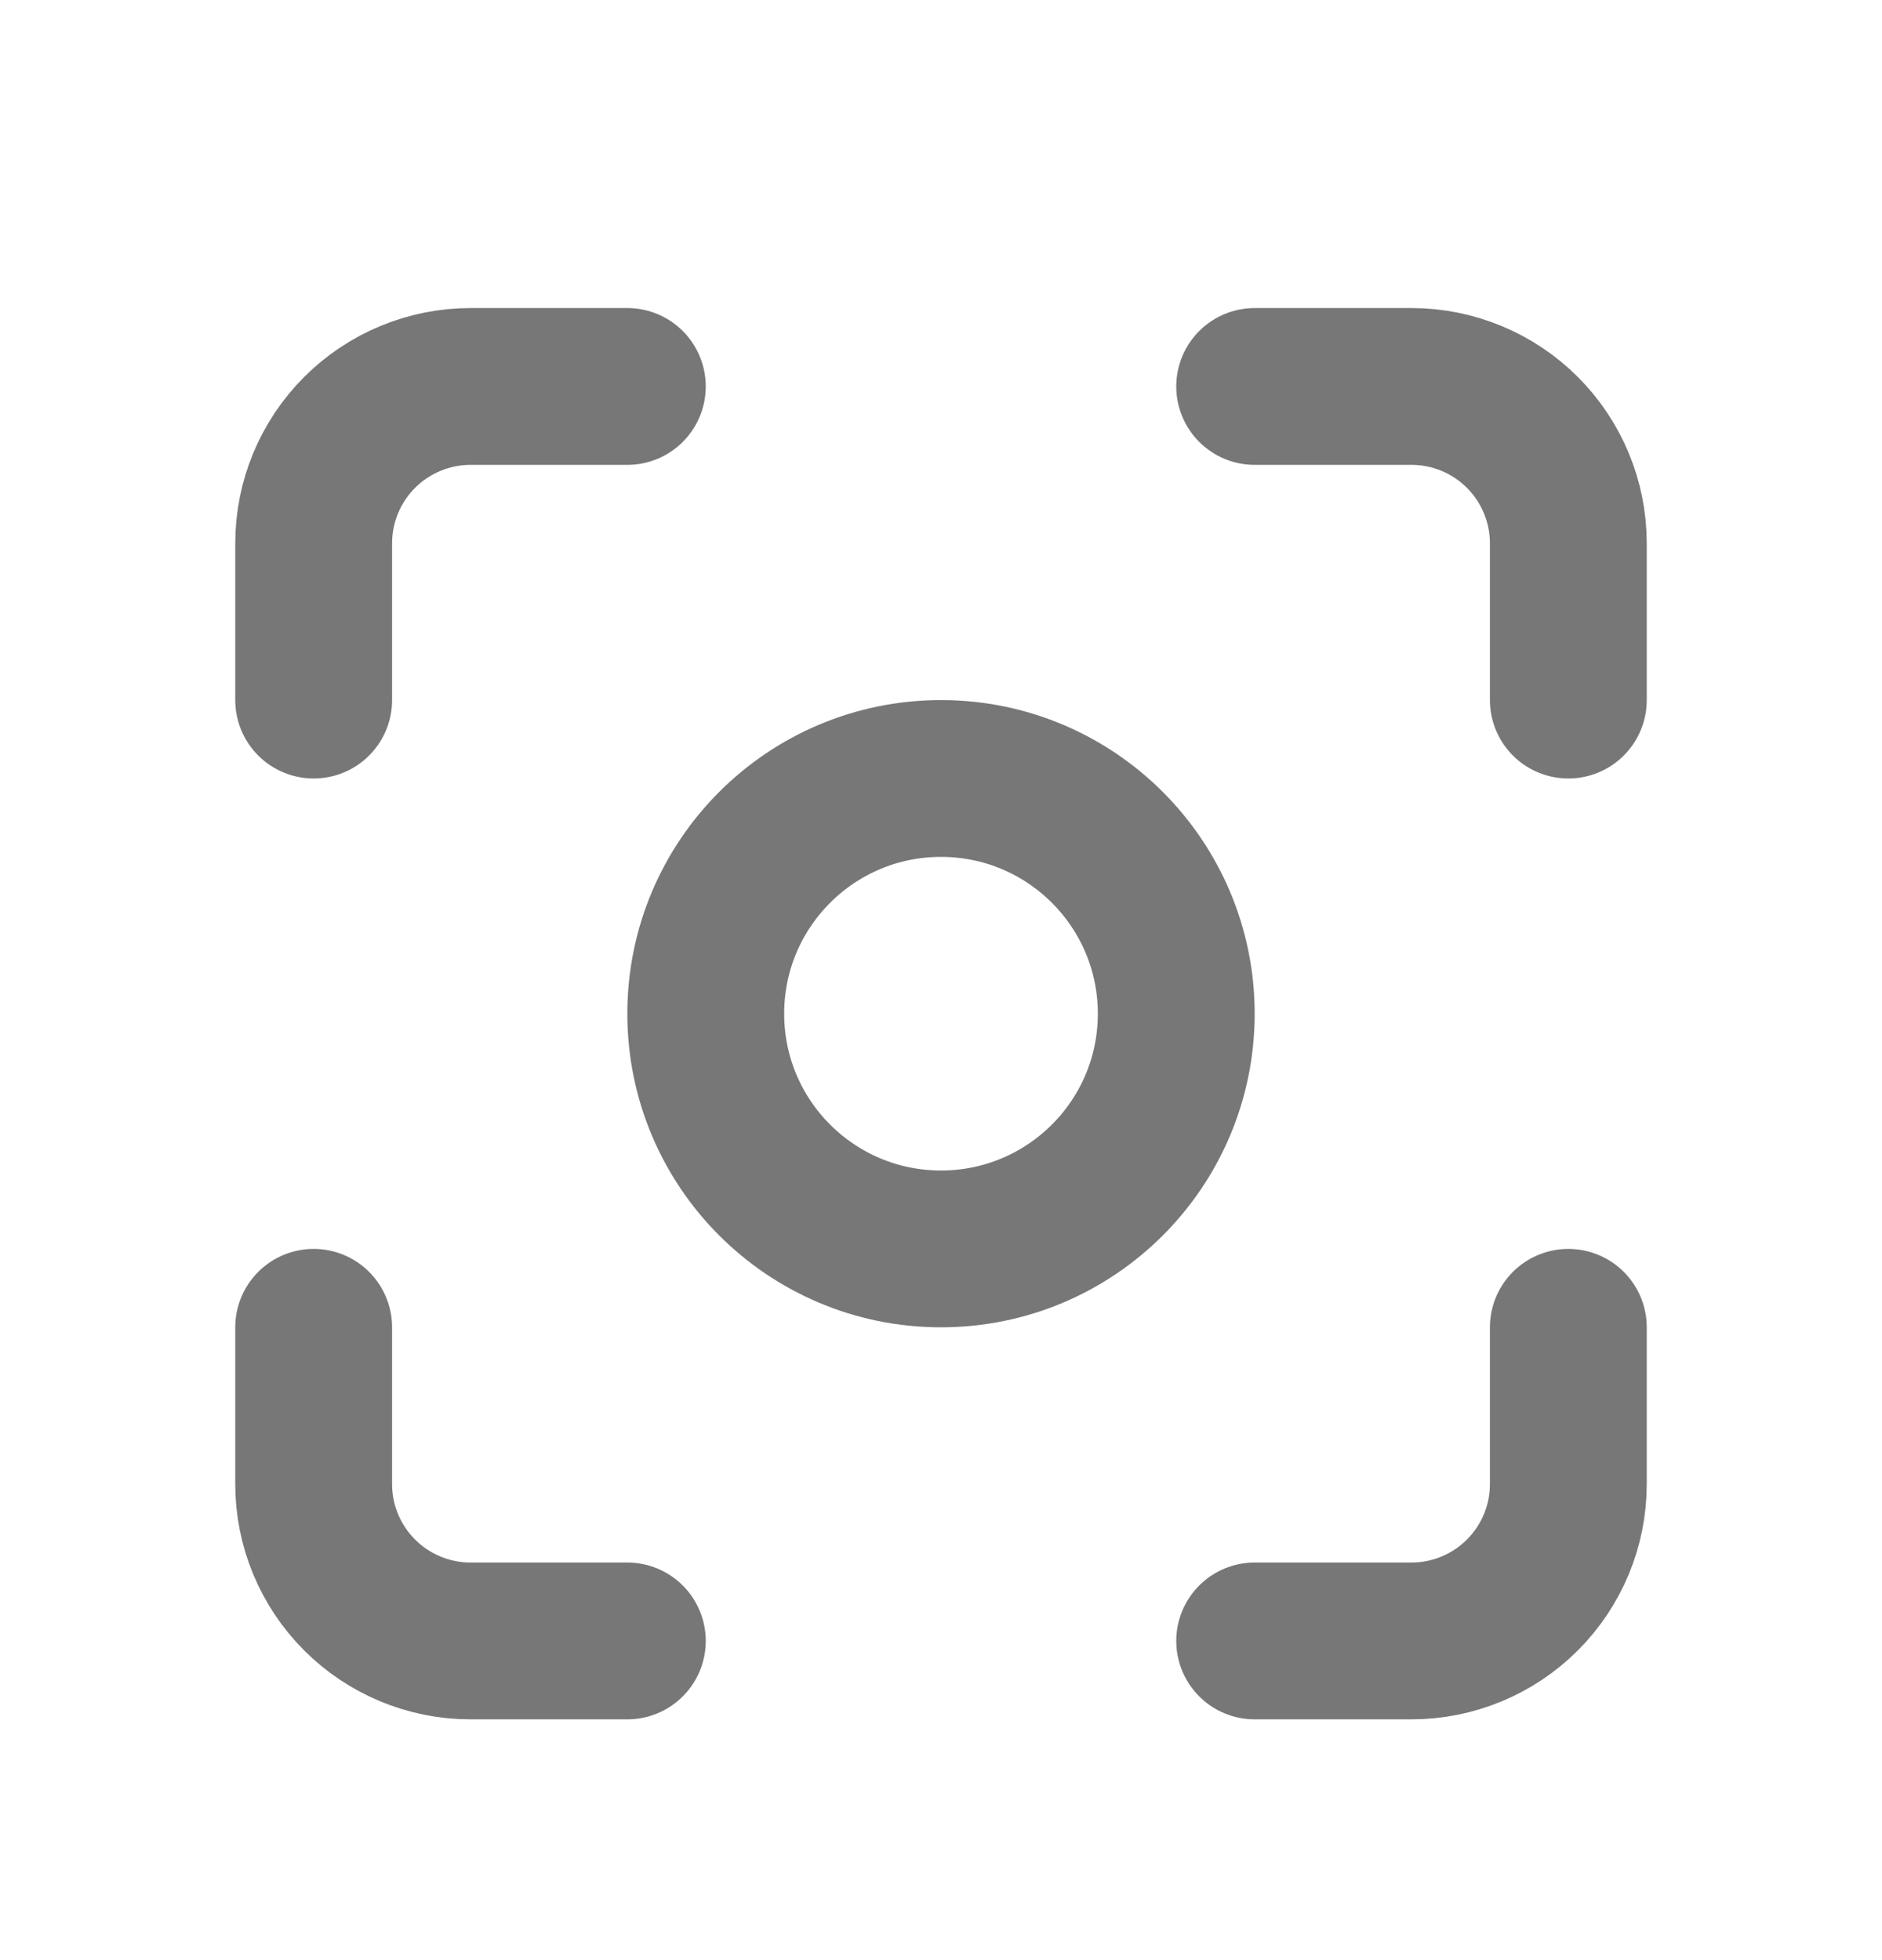 <svg width="24" height="25" viewBox="0 0 24 25" fill="none" xmlns="http://www.w3.org/2000/svg">
<g clip-path="url(#clip0_376_26468)">
<path d="M4 8.929V6.929C4 6.399 4.211 5.89 4.586 5.515C4.961 5.14 5.47 4.929 6 4.929H8" stroke="#777777" stroke-width="2" stroke-linecap="round" stroke-linejoin="round"/>
<path d="M4 16.929V18.929C4 19.46 4.211 19.968 4.586 20.343C4.961 20.718 5.47 20.929 6 20.929H8" stroke="#777777" stroke-width="2" stroke-linecap="round" stroke-linejoin="round"/>
<path d="M16 4.929H18C18.53 4.929 19.039 5.14 19.414 5.515C19.789 5.89 20 6.399 20 6.929V8.929" stroke="#777777" stroke-width="2" stroke-linecap="round" stroke-linejoin="round"/>
<path d="M16 20.929H18C18.53 20.929 19.039 20.718 19.414 20.343C19.789 19.968 20 19.46 20 18.929V16.929" stroke="#777777" stroke-width="2" stroke-linecap="round" stroke-linejoin="round"/>
<path d="M12 15.929C13.657 15.929 15 14.586 15 12.929C15 11.272 13.657 9.929 12 9.929C10.343 9.929 9 11.272 9 12.929C9 14.586 10.343 15.929 12 15.929Z" stroke="#777777" stroke-width="2" stroke-linecap="round" stroke-linejoin="round"/>
</g>
<defs>
<clipPath id="clip0_376_26468">
<rect width="24" height="24" fill="white" transform="translate(0 0.929)"/>
</clipPath>
</defs>
</svg>
